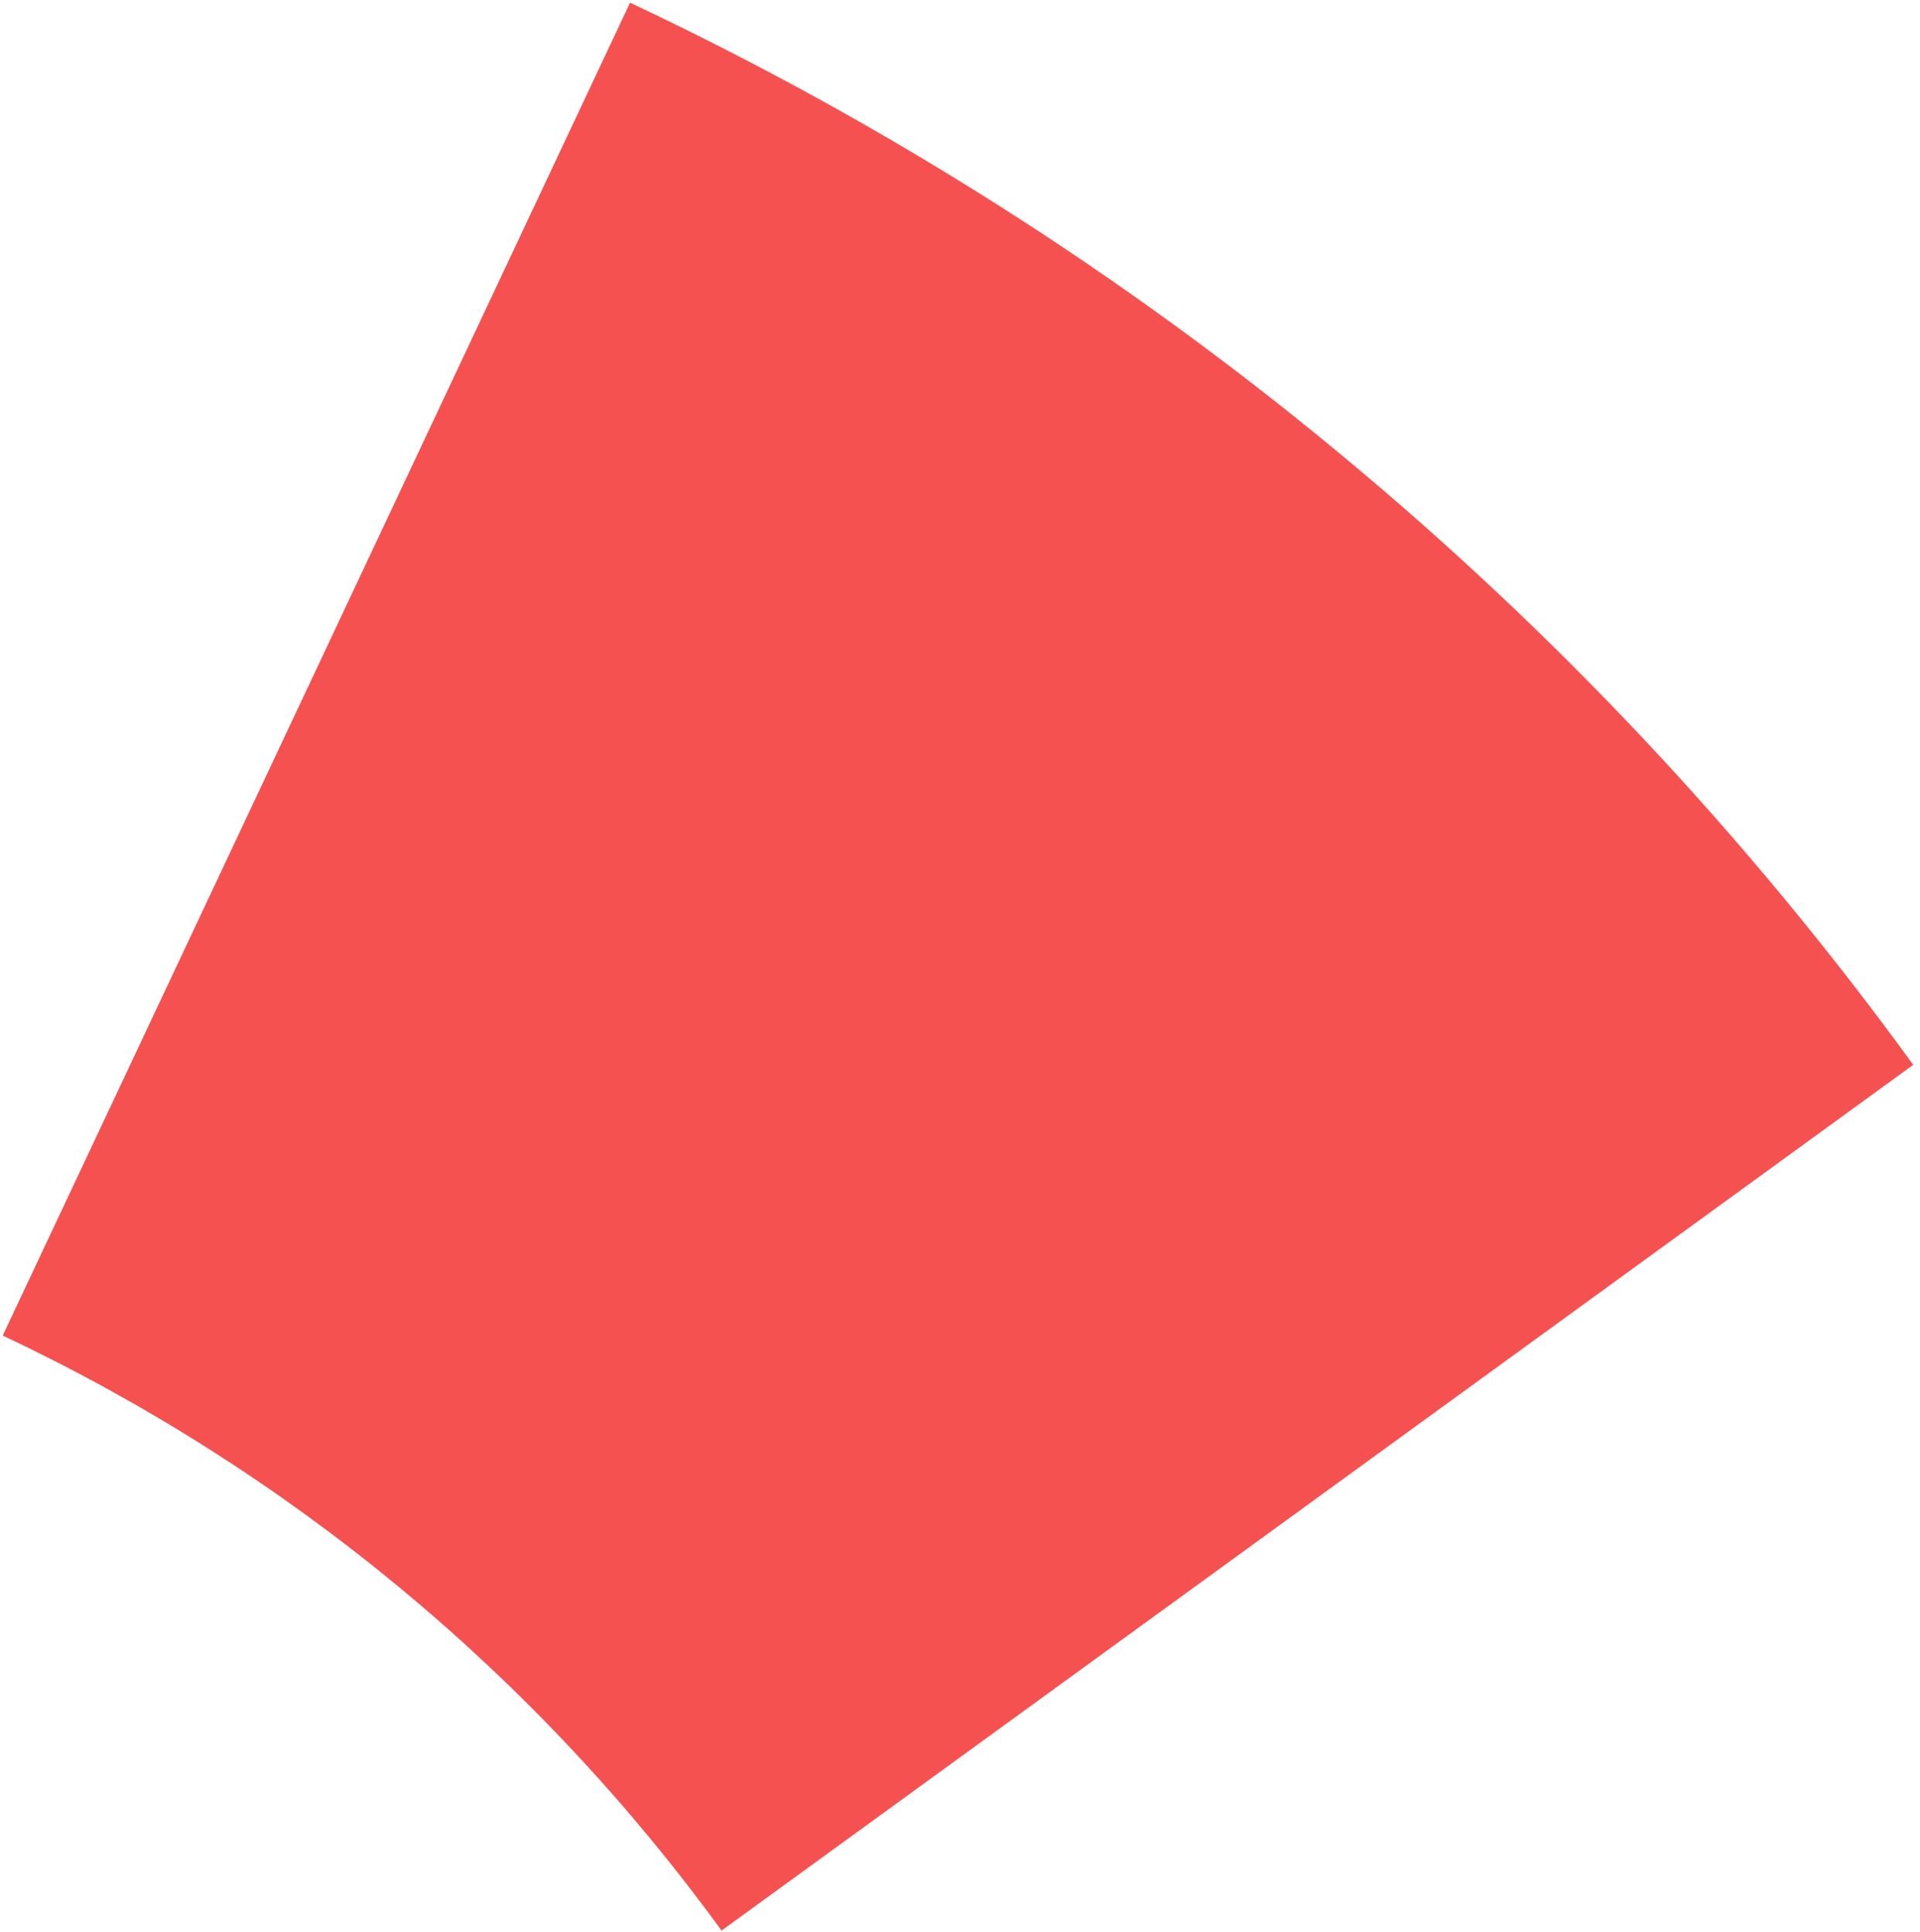 <svg width="170" height="171" viewBox="0 0 170 171" fill="none" xmlns="http://www.w3.org/2000/svg">
<path d="M55.785 0.238C100.971 21.51 140.052 53.85 169.401 94.259L63.887 170.894C47.447 148.258 25.555 130.141 0.242 118.225L55.785 0.238Z" fill="#F55151"/>
</svg>
